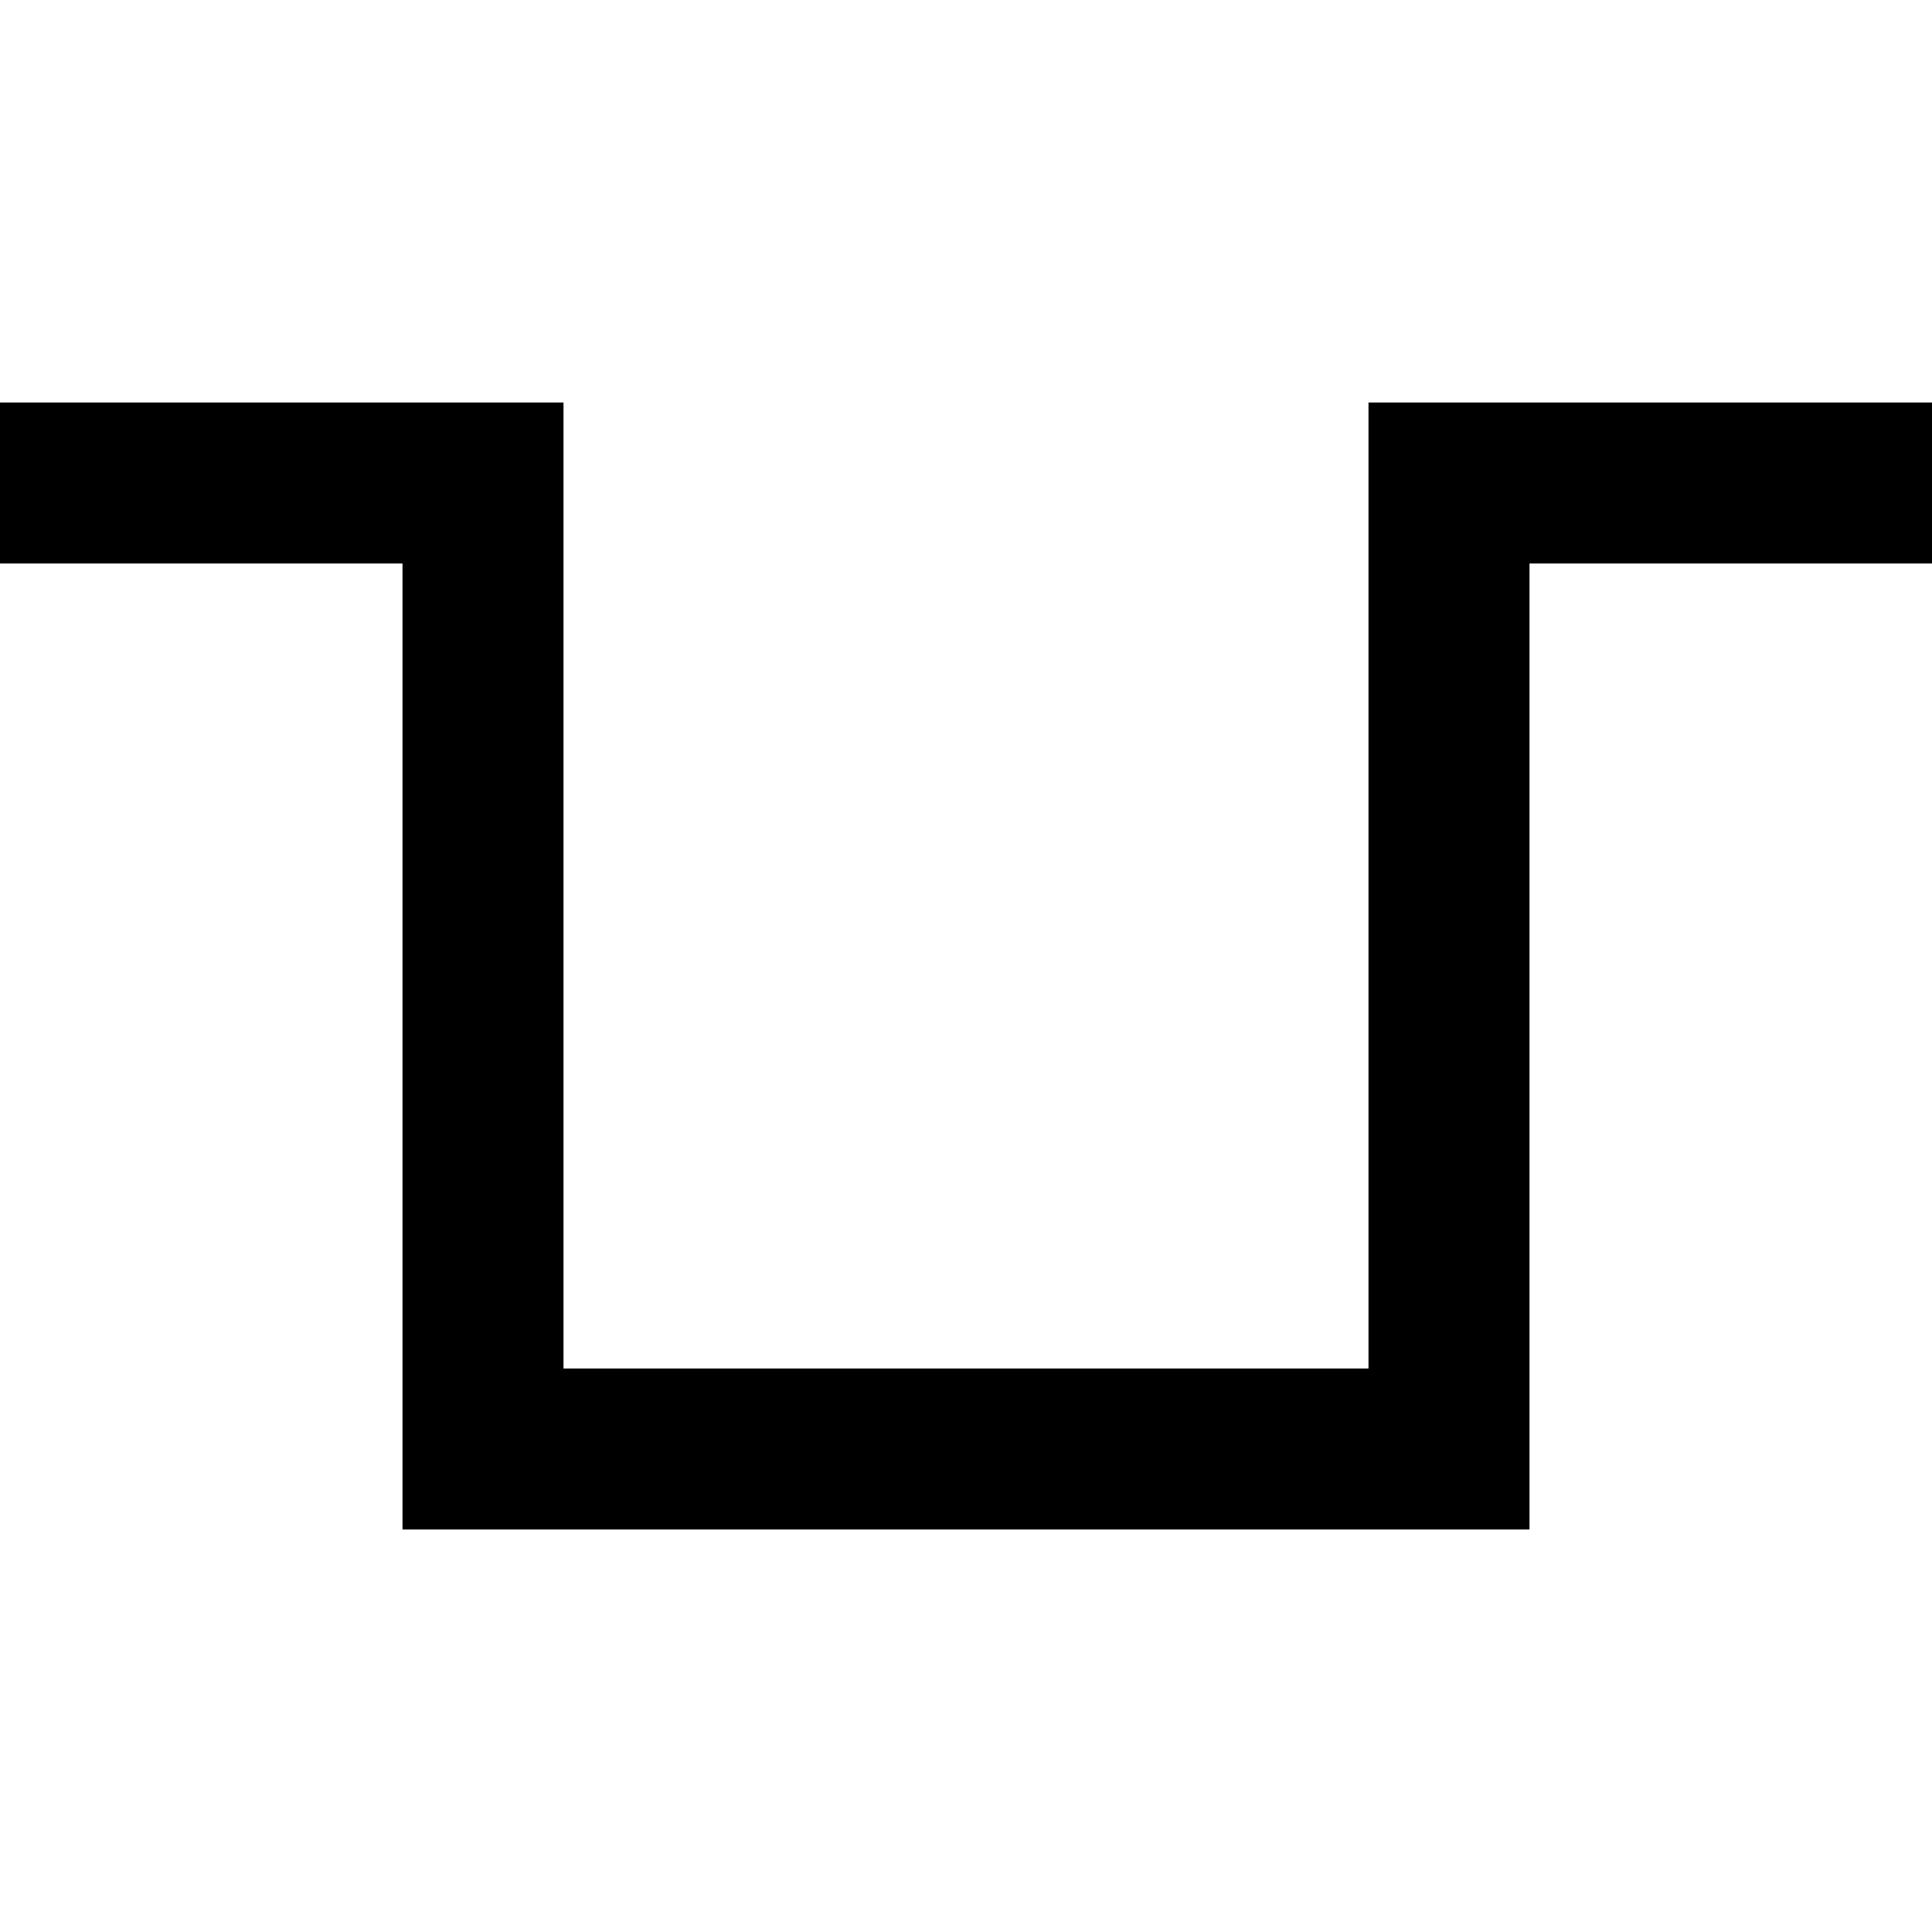 <svg xmlns='http://www.w3.org/2000/svg' preserveAspectRatio='none' overflow='visible' height='100%' viewBox='0 0 24 24' fill='none' stroke='black' stroke-width='2' stroke-linecap='square' stroke-miterlimit='10'><polyline points='0,6 6,6 6,18 18,18 18,6 24,6 	'/></svg>